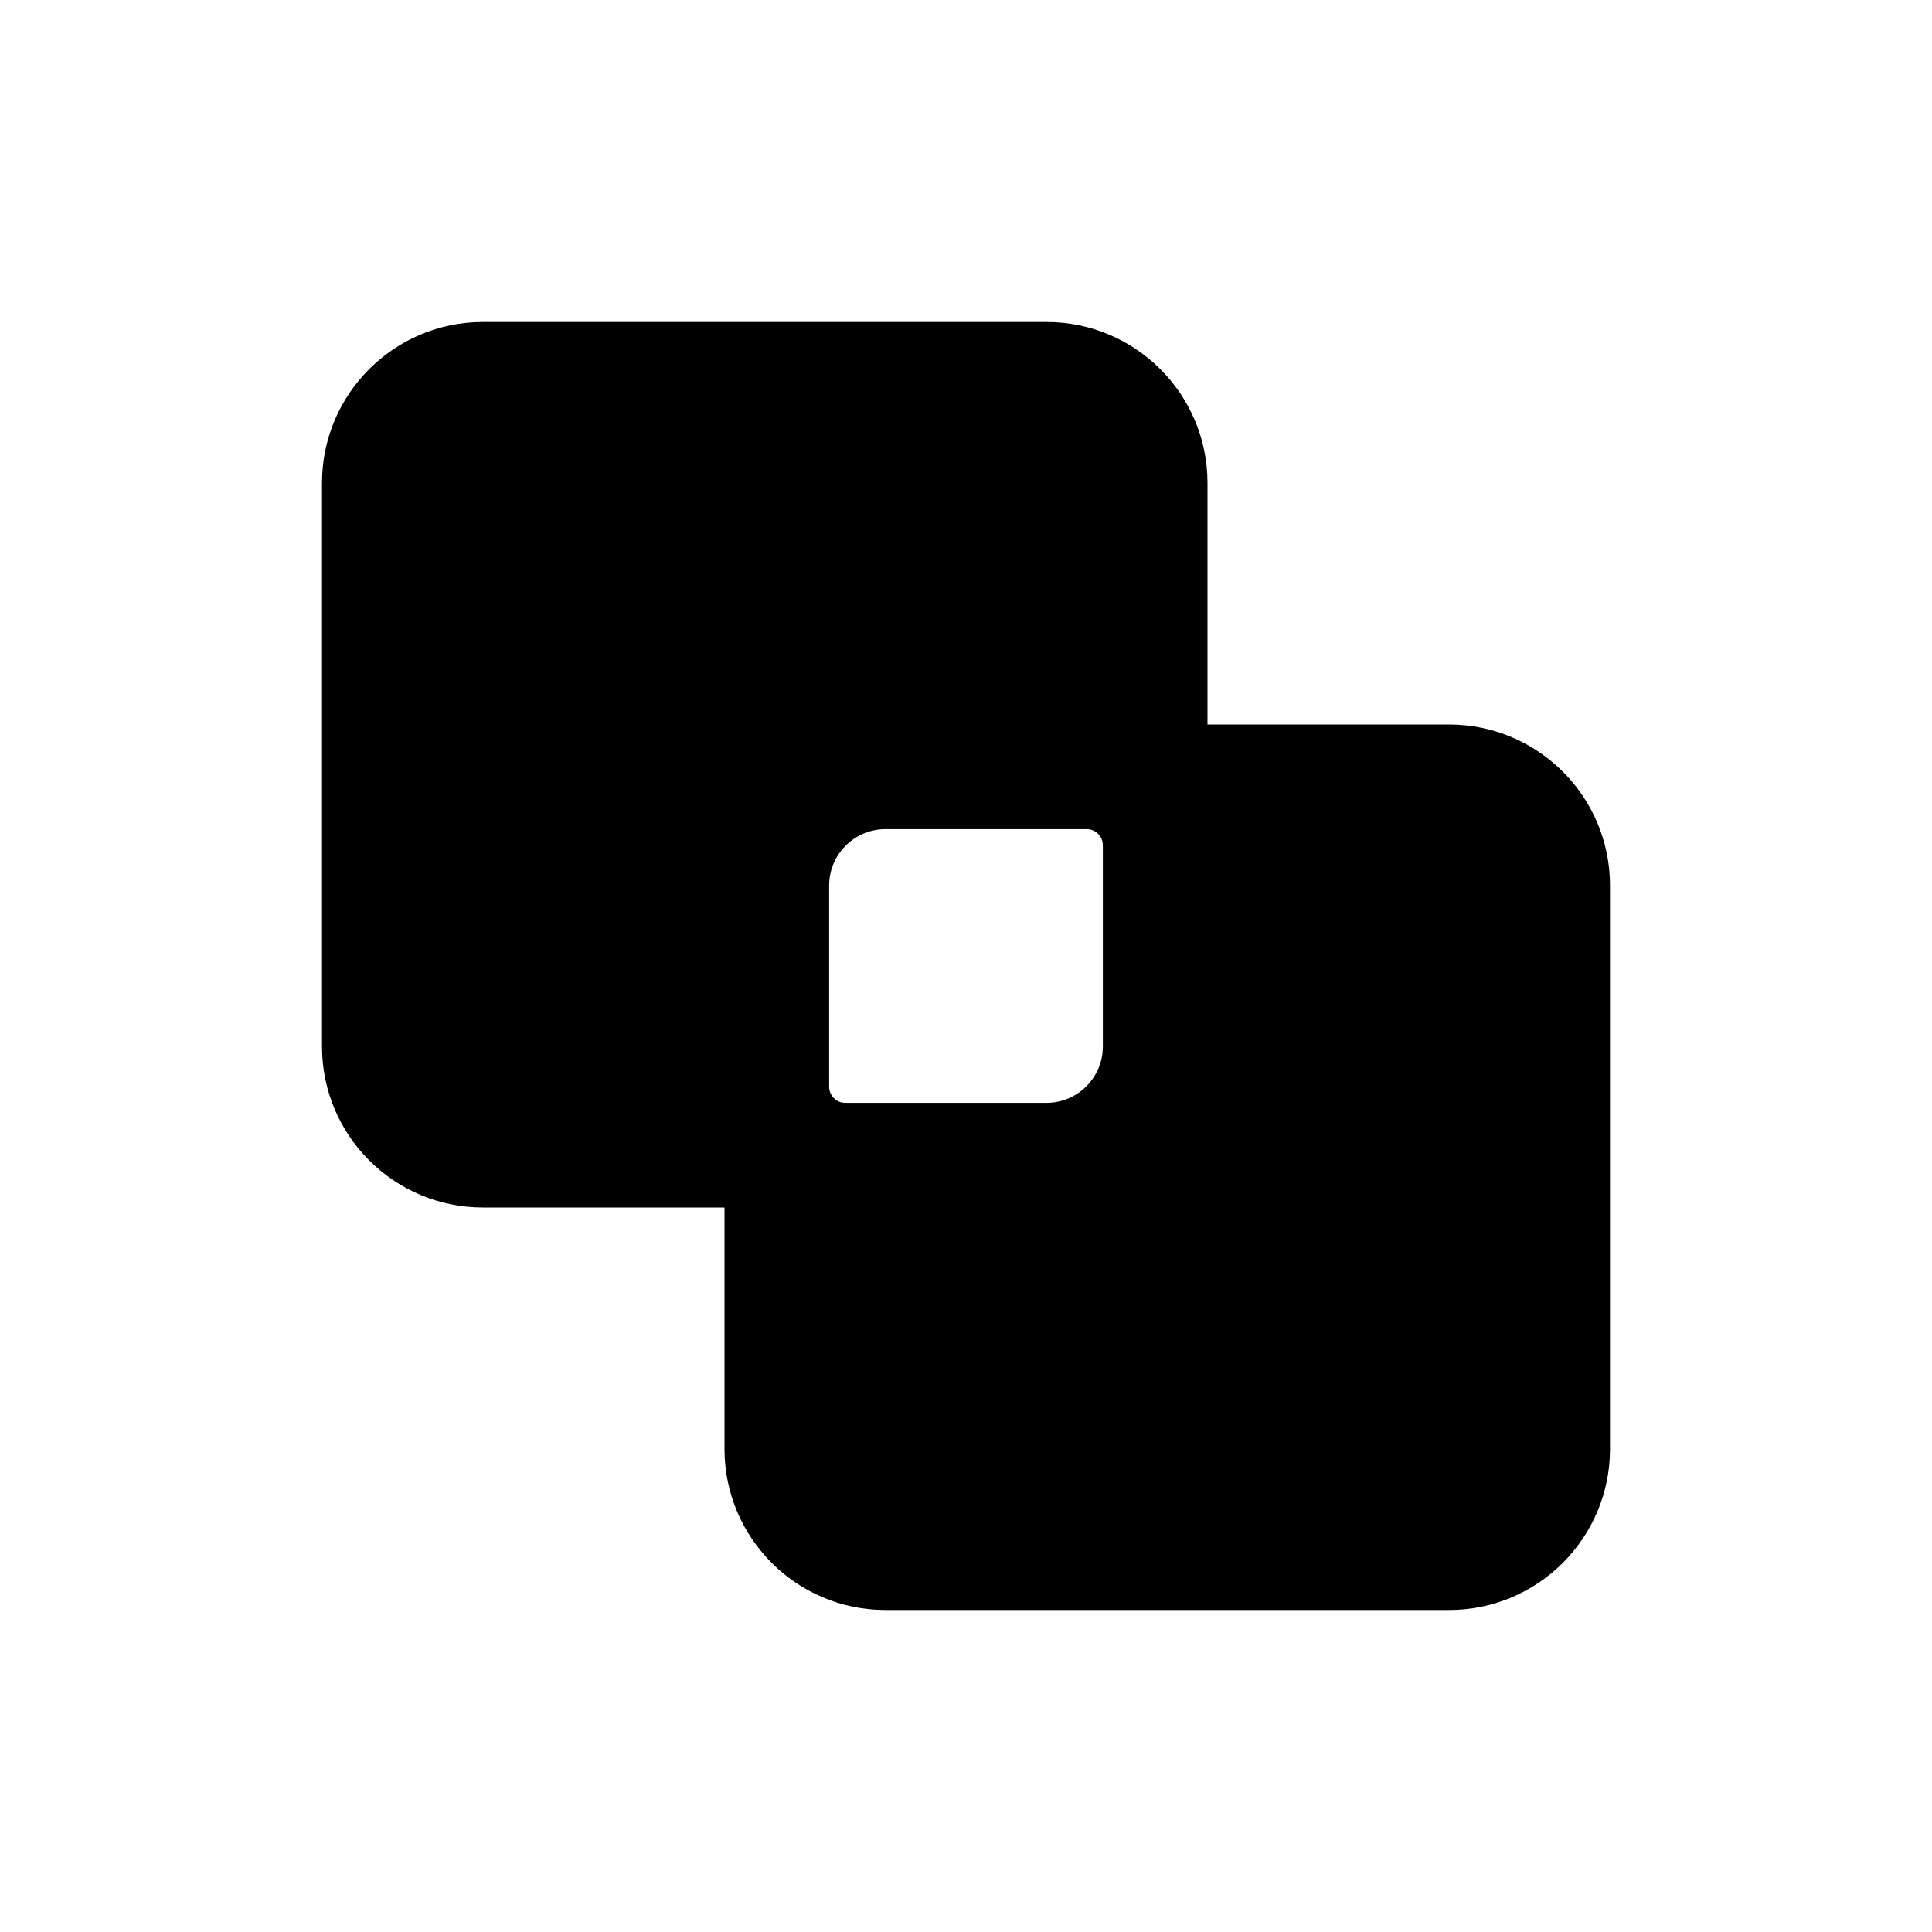 <svg width="48" height="48" viewBox="0 0 48 48" fill="none" xmlns="http://www.w3.org/2000/svg">
<path fill-rule="evenodd" clip-rule="evenodd" d="M18 30H12C9.791 30 8 28.209 8 26V12C8 9.791 9.791 8 12 8H26C28.209 8 30 9.791 30 12V18H36C38.209 18 40 19.791 40 22V36C40 38.209 38.209 40 36 40H22C19.791 40 18 38.209 18 36V30ZM27 20.6C27.221 20.6 27.4 20.779 27.4 21V26C27.4 26.773 26.773 27.4 26 27.4H21C20.779 27.4 20.6 27.221 20.6 27V22C20.6 21.227 21.227 20.6 22 20.6H27Z" fill="black"/>
</svg>
